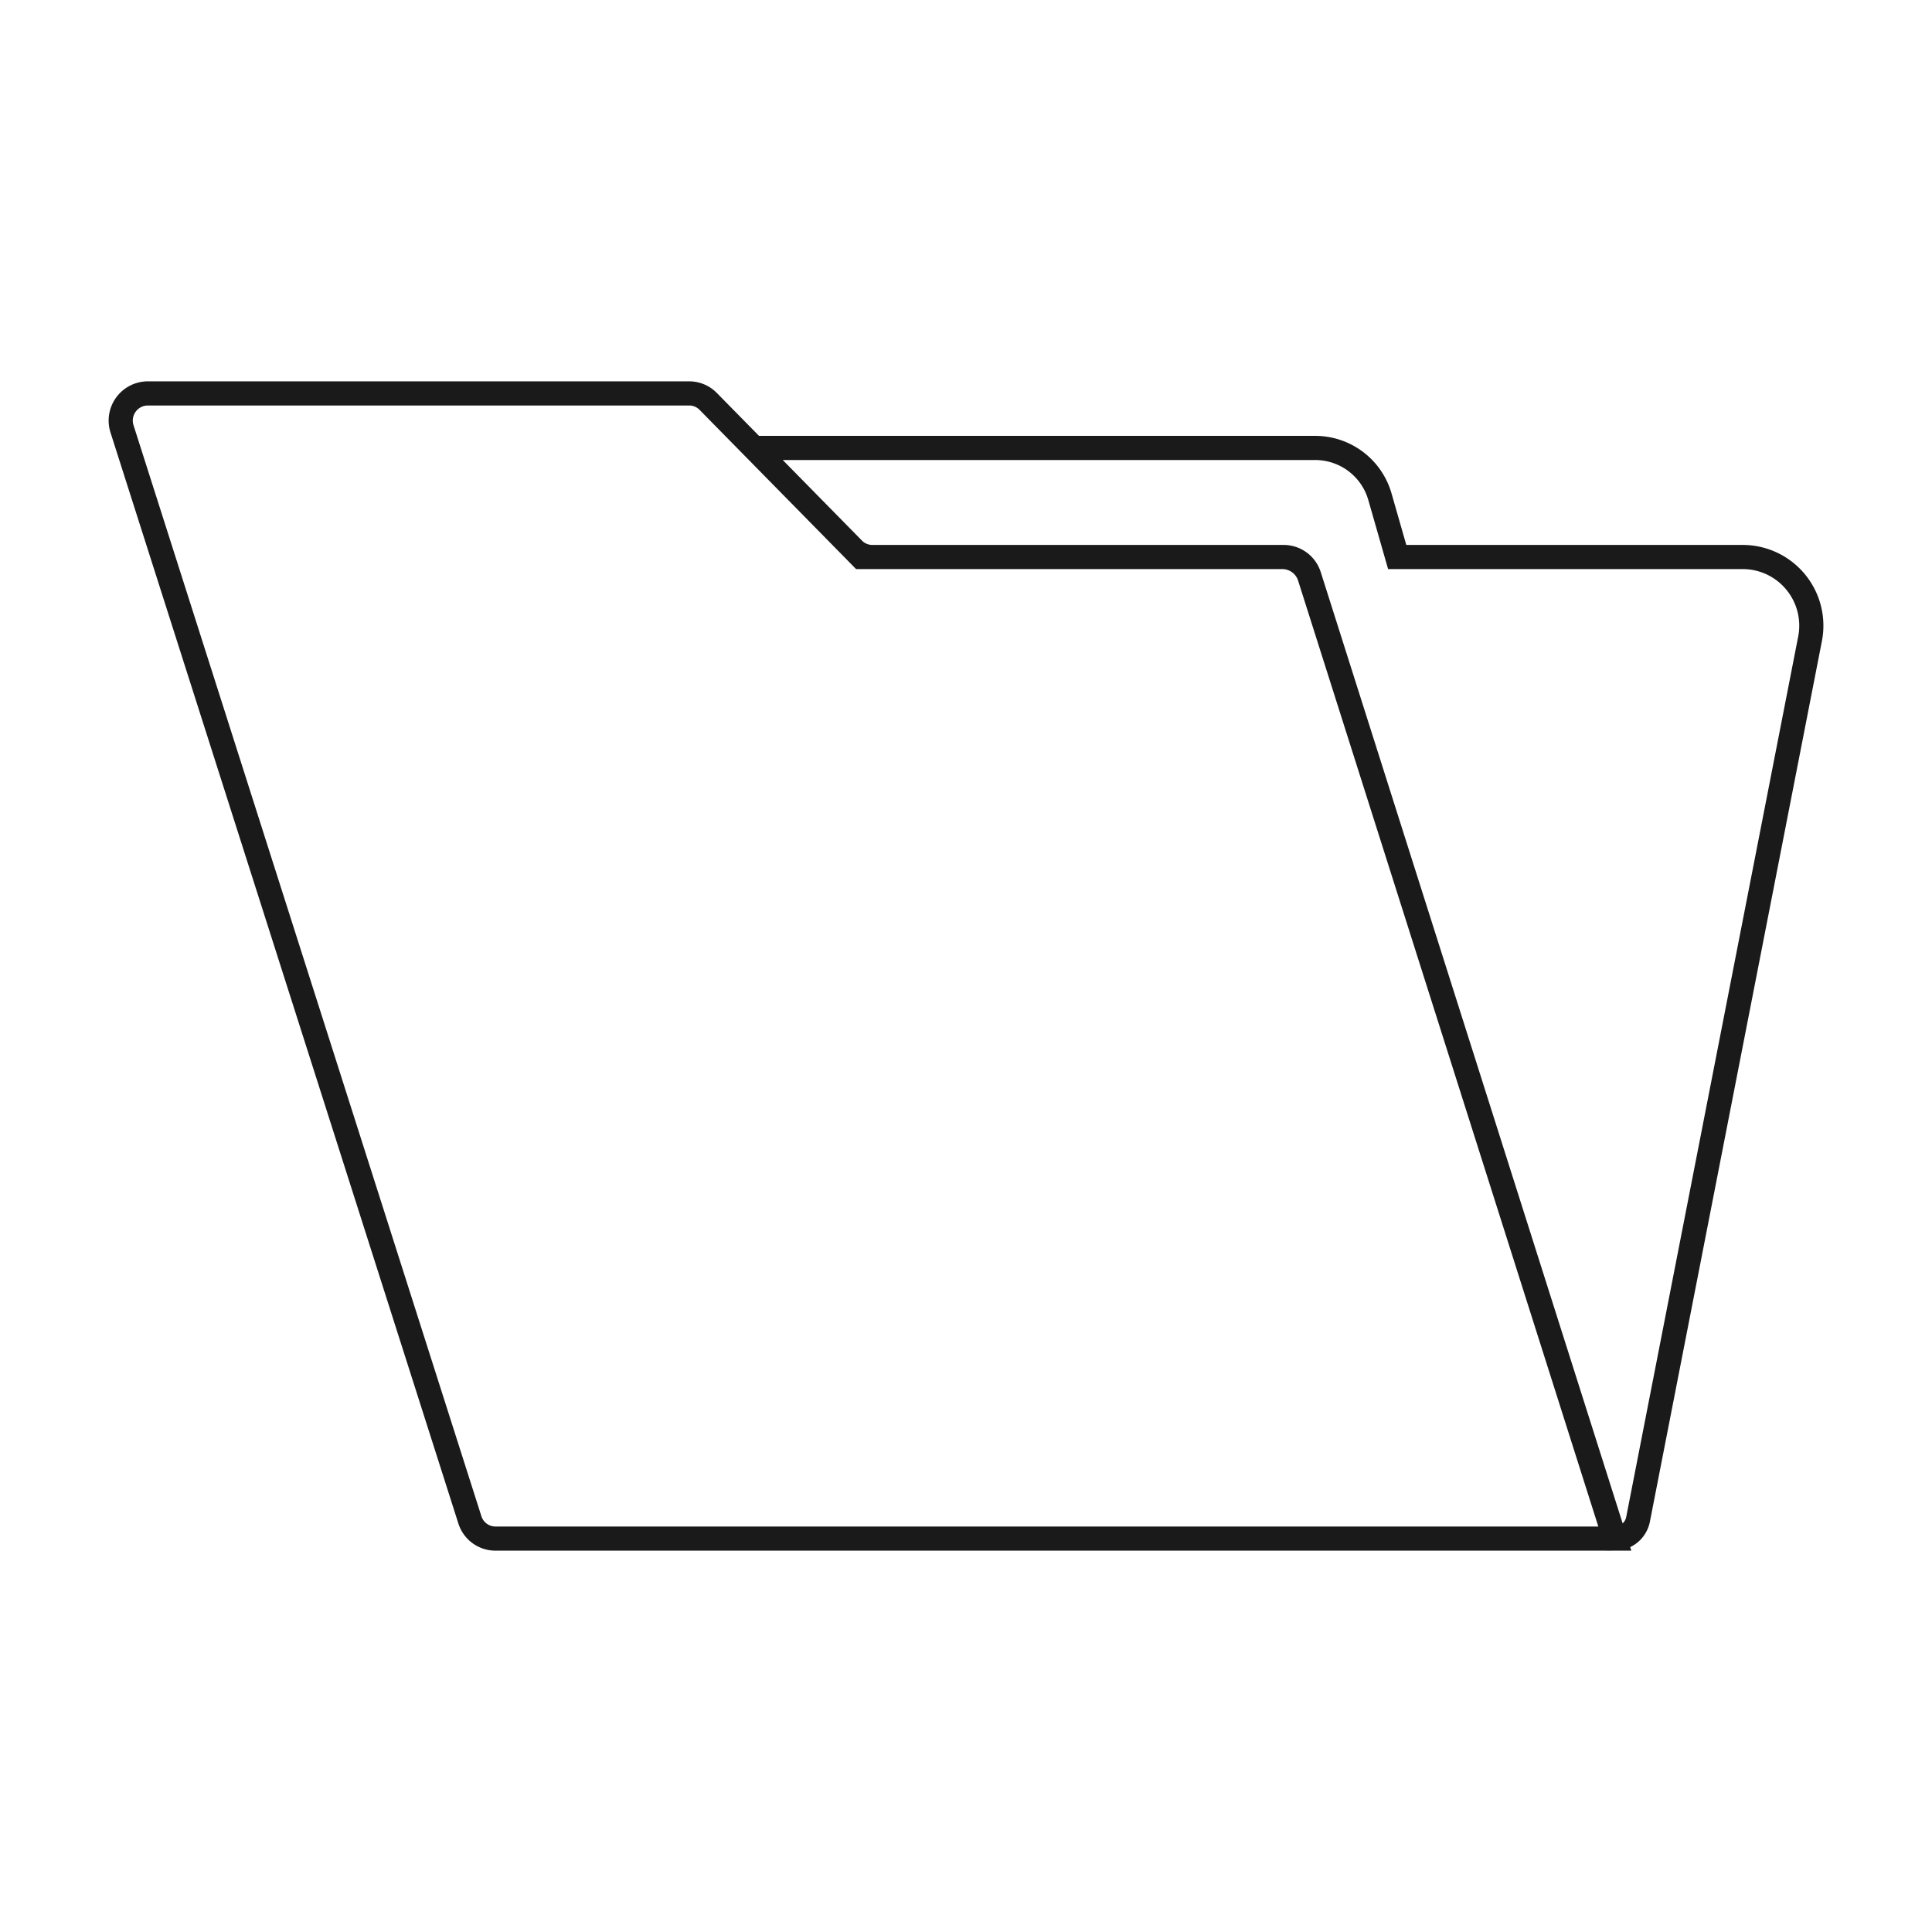 <svg xmlns="http://www.w3.org/2000/svg" viewBox="0 0 320 320">
  <defs>
    <style>
      .cls-1 {
        fill: none;
        stroke: #1a1a1a;
        stroke-miterlimit: 2;
        stroke-width: 4px;
      }
    </style>
  </defs>
  <title>folder-outline</title>
  <g id="Layer_4" data-name="Layer 4">
    <path class="cls-1" d="M288.765,92.258a11.373,11.373,0,0,1,11.016,13.653l-28.462,145.71a3.947,3.947,0,0,1-3.854,3.218h0L216.917,95.575a4.756,4.756,0,0,0-4.533-3.317H142.635L124.878,74.194h93.018a11.156,11.156,0,0,1,10.684,8.153l2.84,9.911Zm-76.13,0H144.473a4.399,4.399,0,0,1-3.137-1.322L124.878,74.194l-7.579-7.71a4.399,4.399,0,0,0-3.137-1.322H24.44a4.501,4.501,0,0,0-4.22,5.906l57.602,180.65a4.445,4.445,0,0,0,4.22,3.121H267.465l-50.609-159.454A4.445,4.445,0,0,0,212.634,92.258Z"/>
  </g>
</svg>
